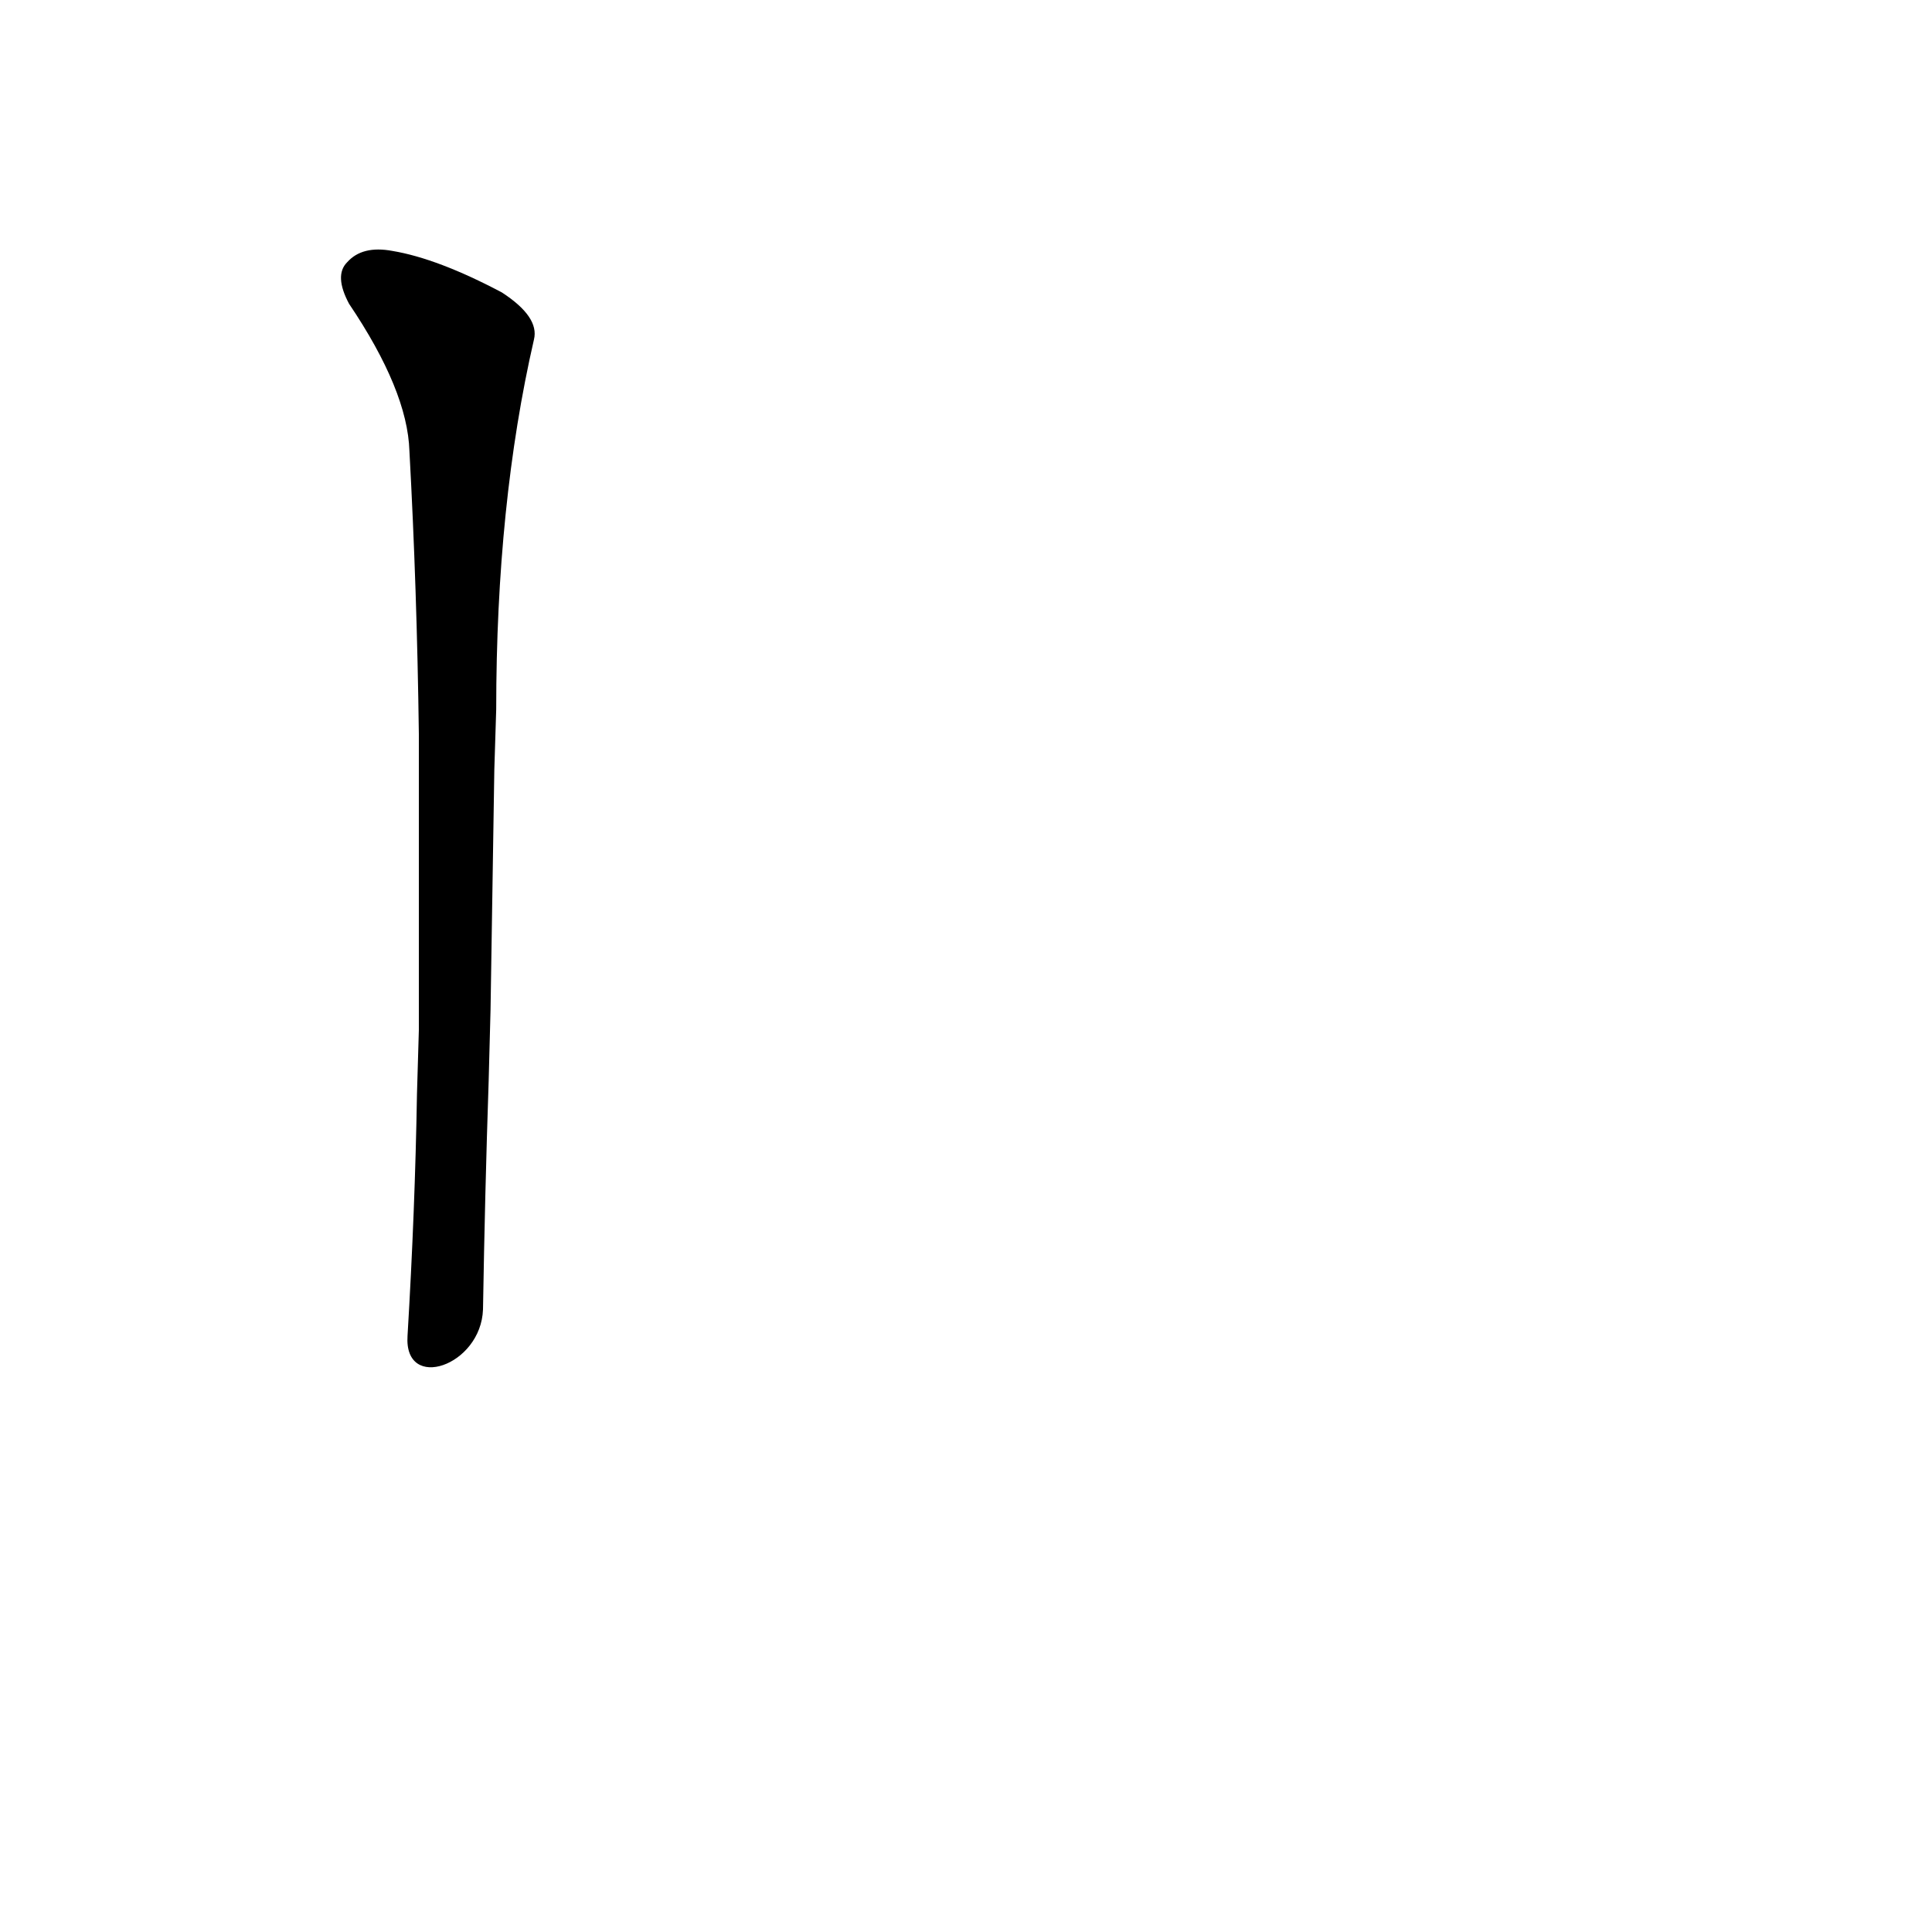<?xml version='1.0' encoding='utf-8'?>
<svg xmlns="http://www.w3.org/2000/svg" version="1.1" viewBox="0 0 1024 1024"><g transform="scale(1, -1) translate(0, -900)"><path d="M 256 206 Q 257 267 259 327 L 260 365 Q 261 429 262 492 L 263 524 Q 263 633 283 720 Q 286 732 266 745 Q 232 763 208 767 Q 192 770 184 761 Q 177 754 185 739 Q 216 693 217 661 Q 221 588 222 511 L 222 483 Q 222 420 222 354 L 221 320 Q 220 259 216 192 C 214 162 255 176 256 206 Z" fill="black" /></g></svg>
